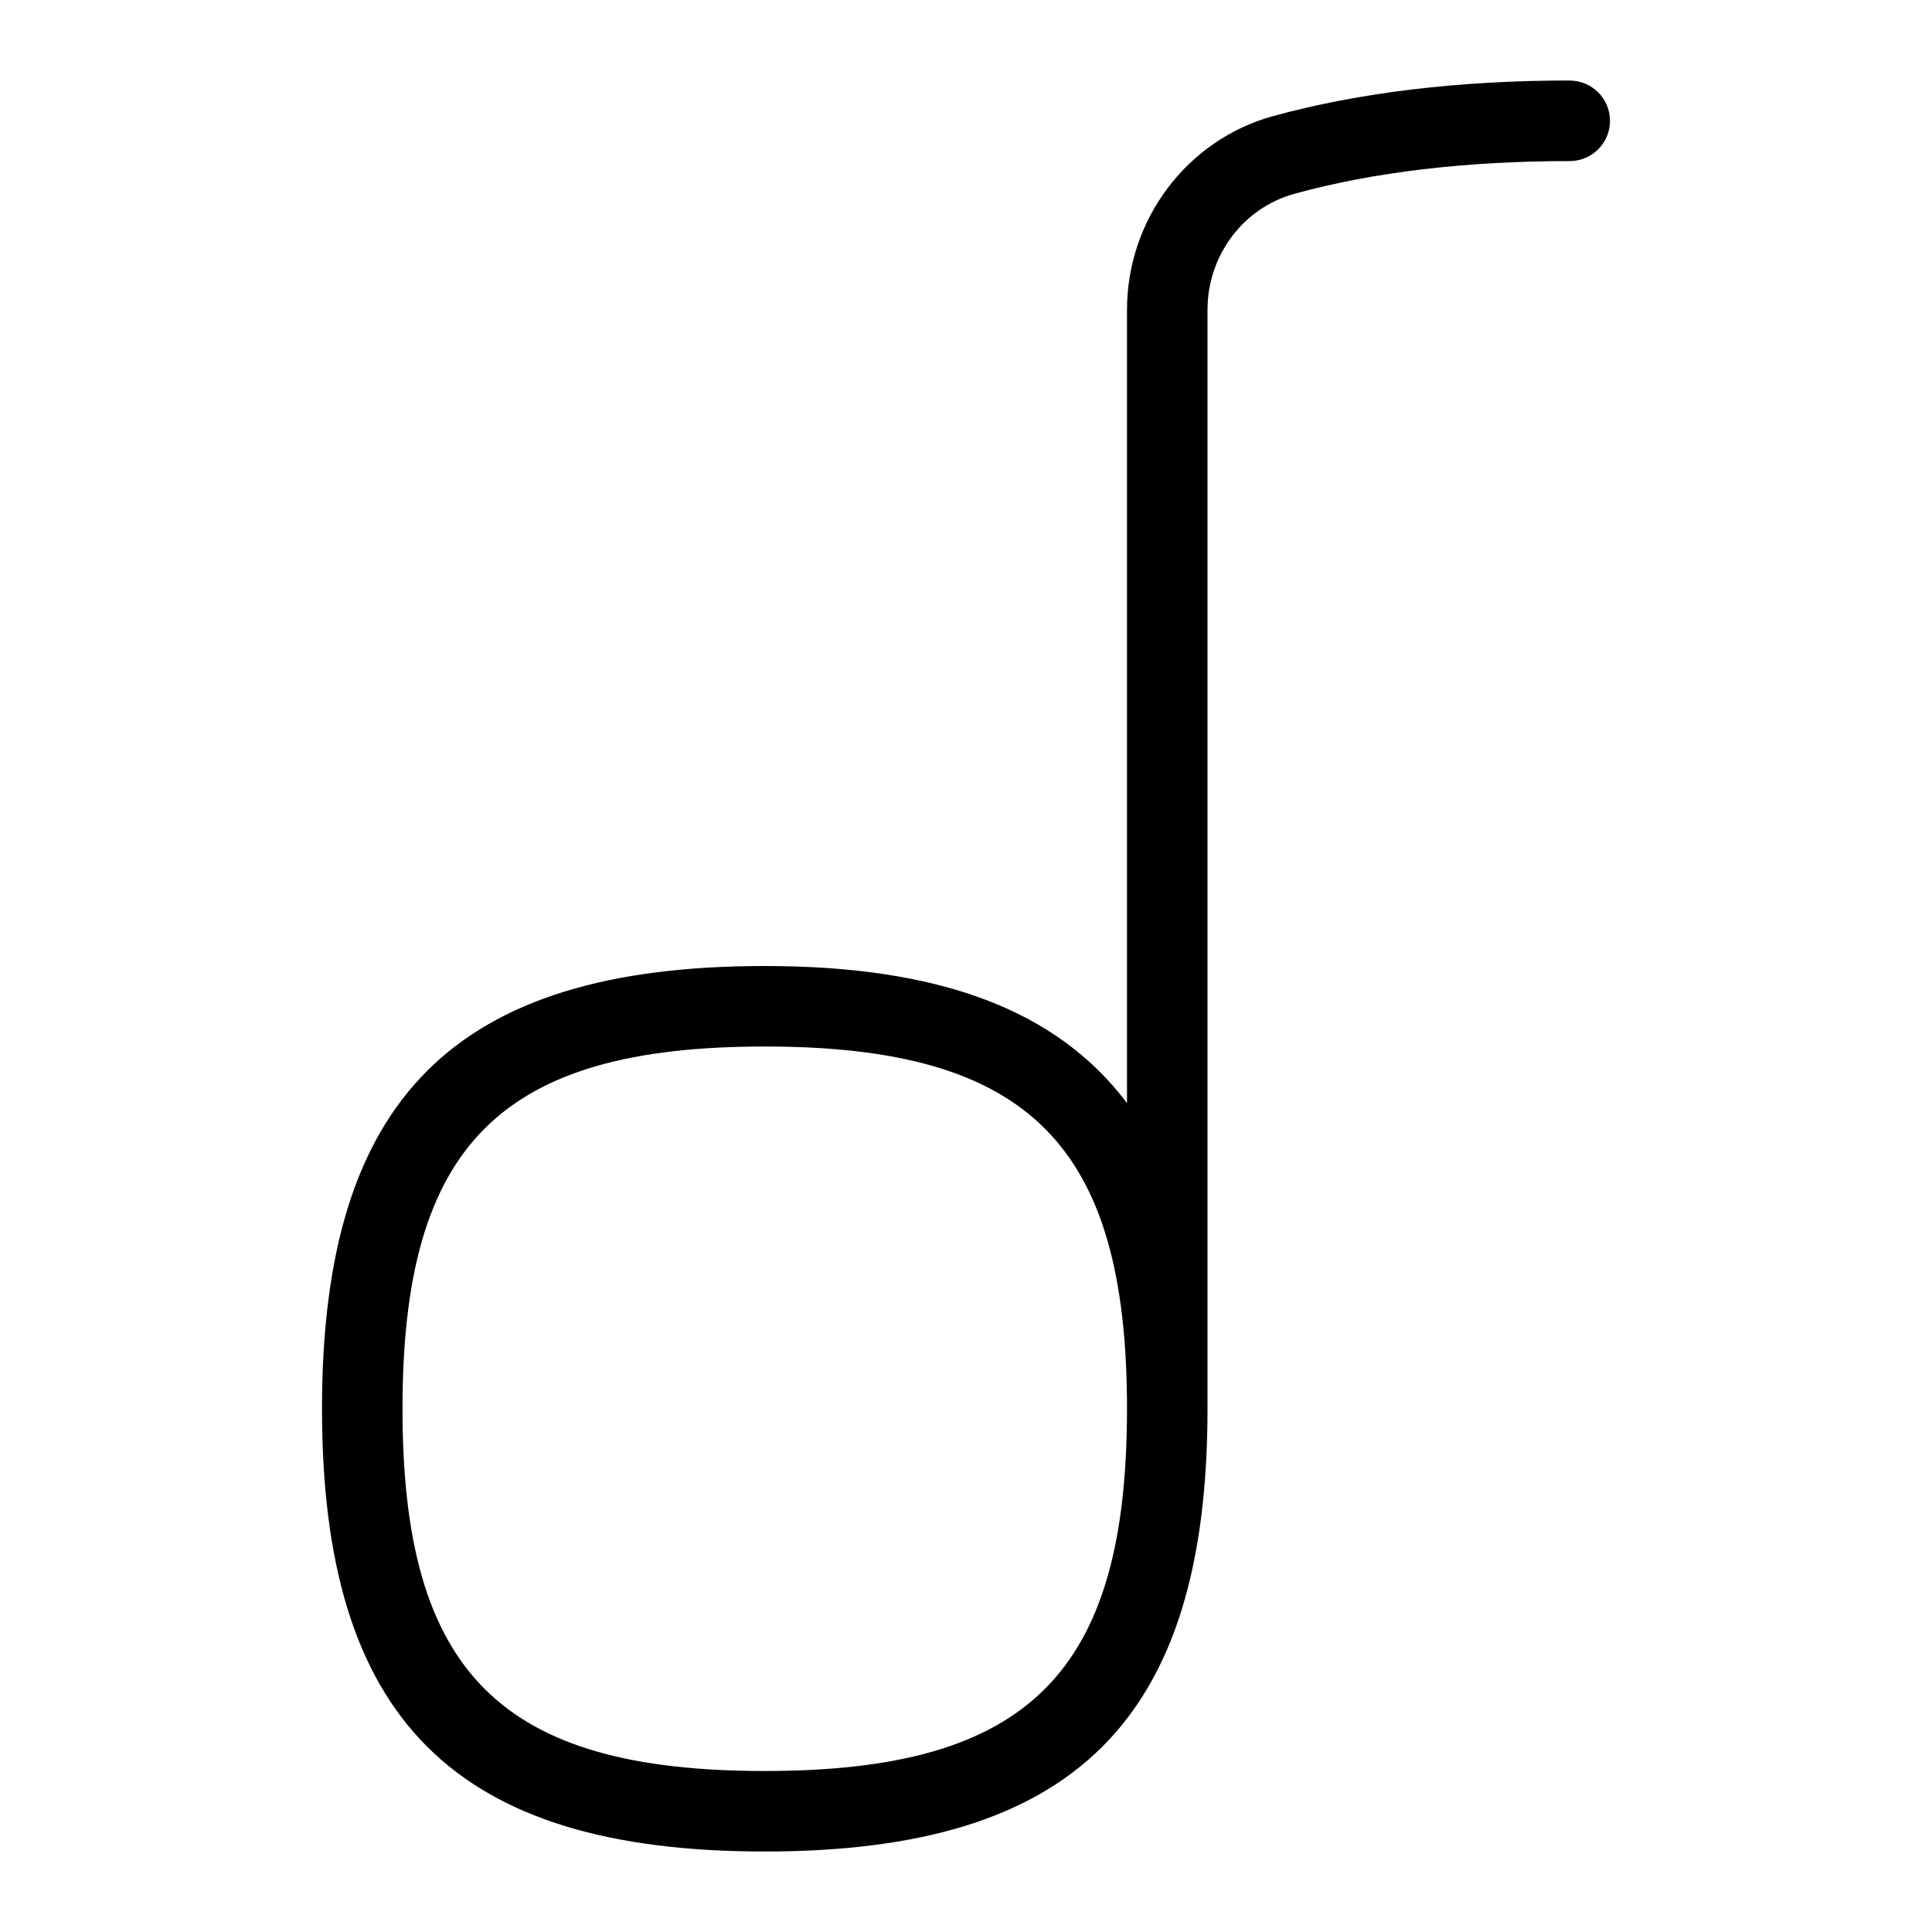 <svg id="Layer_1" viewBox="0 0 24 24" xmlns="http://www.w3.org/2000/svg" data-name="Layer 1"><path d="m19.5 1c-1.377 0-2.616.149-3.684.442-1.069.293-1.816 1.283-1.816 2.407v9.854c-.869-1.154-2.32-1.703-4.5-1.703-3.855 0-5.5 1.645-5.5 5.5s1.645 5.5 5.5 5.5 5.5-1.645 5.5-5.5v-13.651c0-.675.444-1.268 1.081-1.442.981-.27 2.132-.406 3.419-.406.276 0 .5-.224.5-.5s-.224-.5-.5-.5zm-10 21c-3.28 0-4.5-1.22-4.5-4.5s1.22-4.5 4.5-4.5 4.5 1.22 4.5 4.5-1.22 4.5-4.5 4.5z"/></svg>